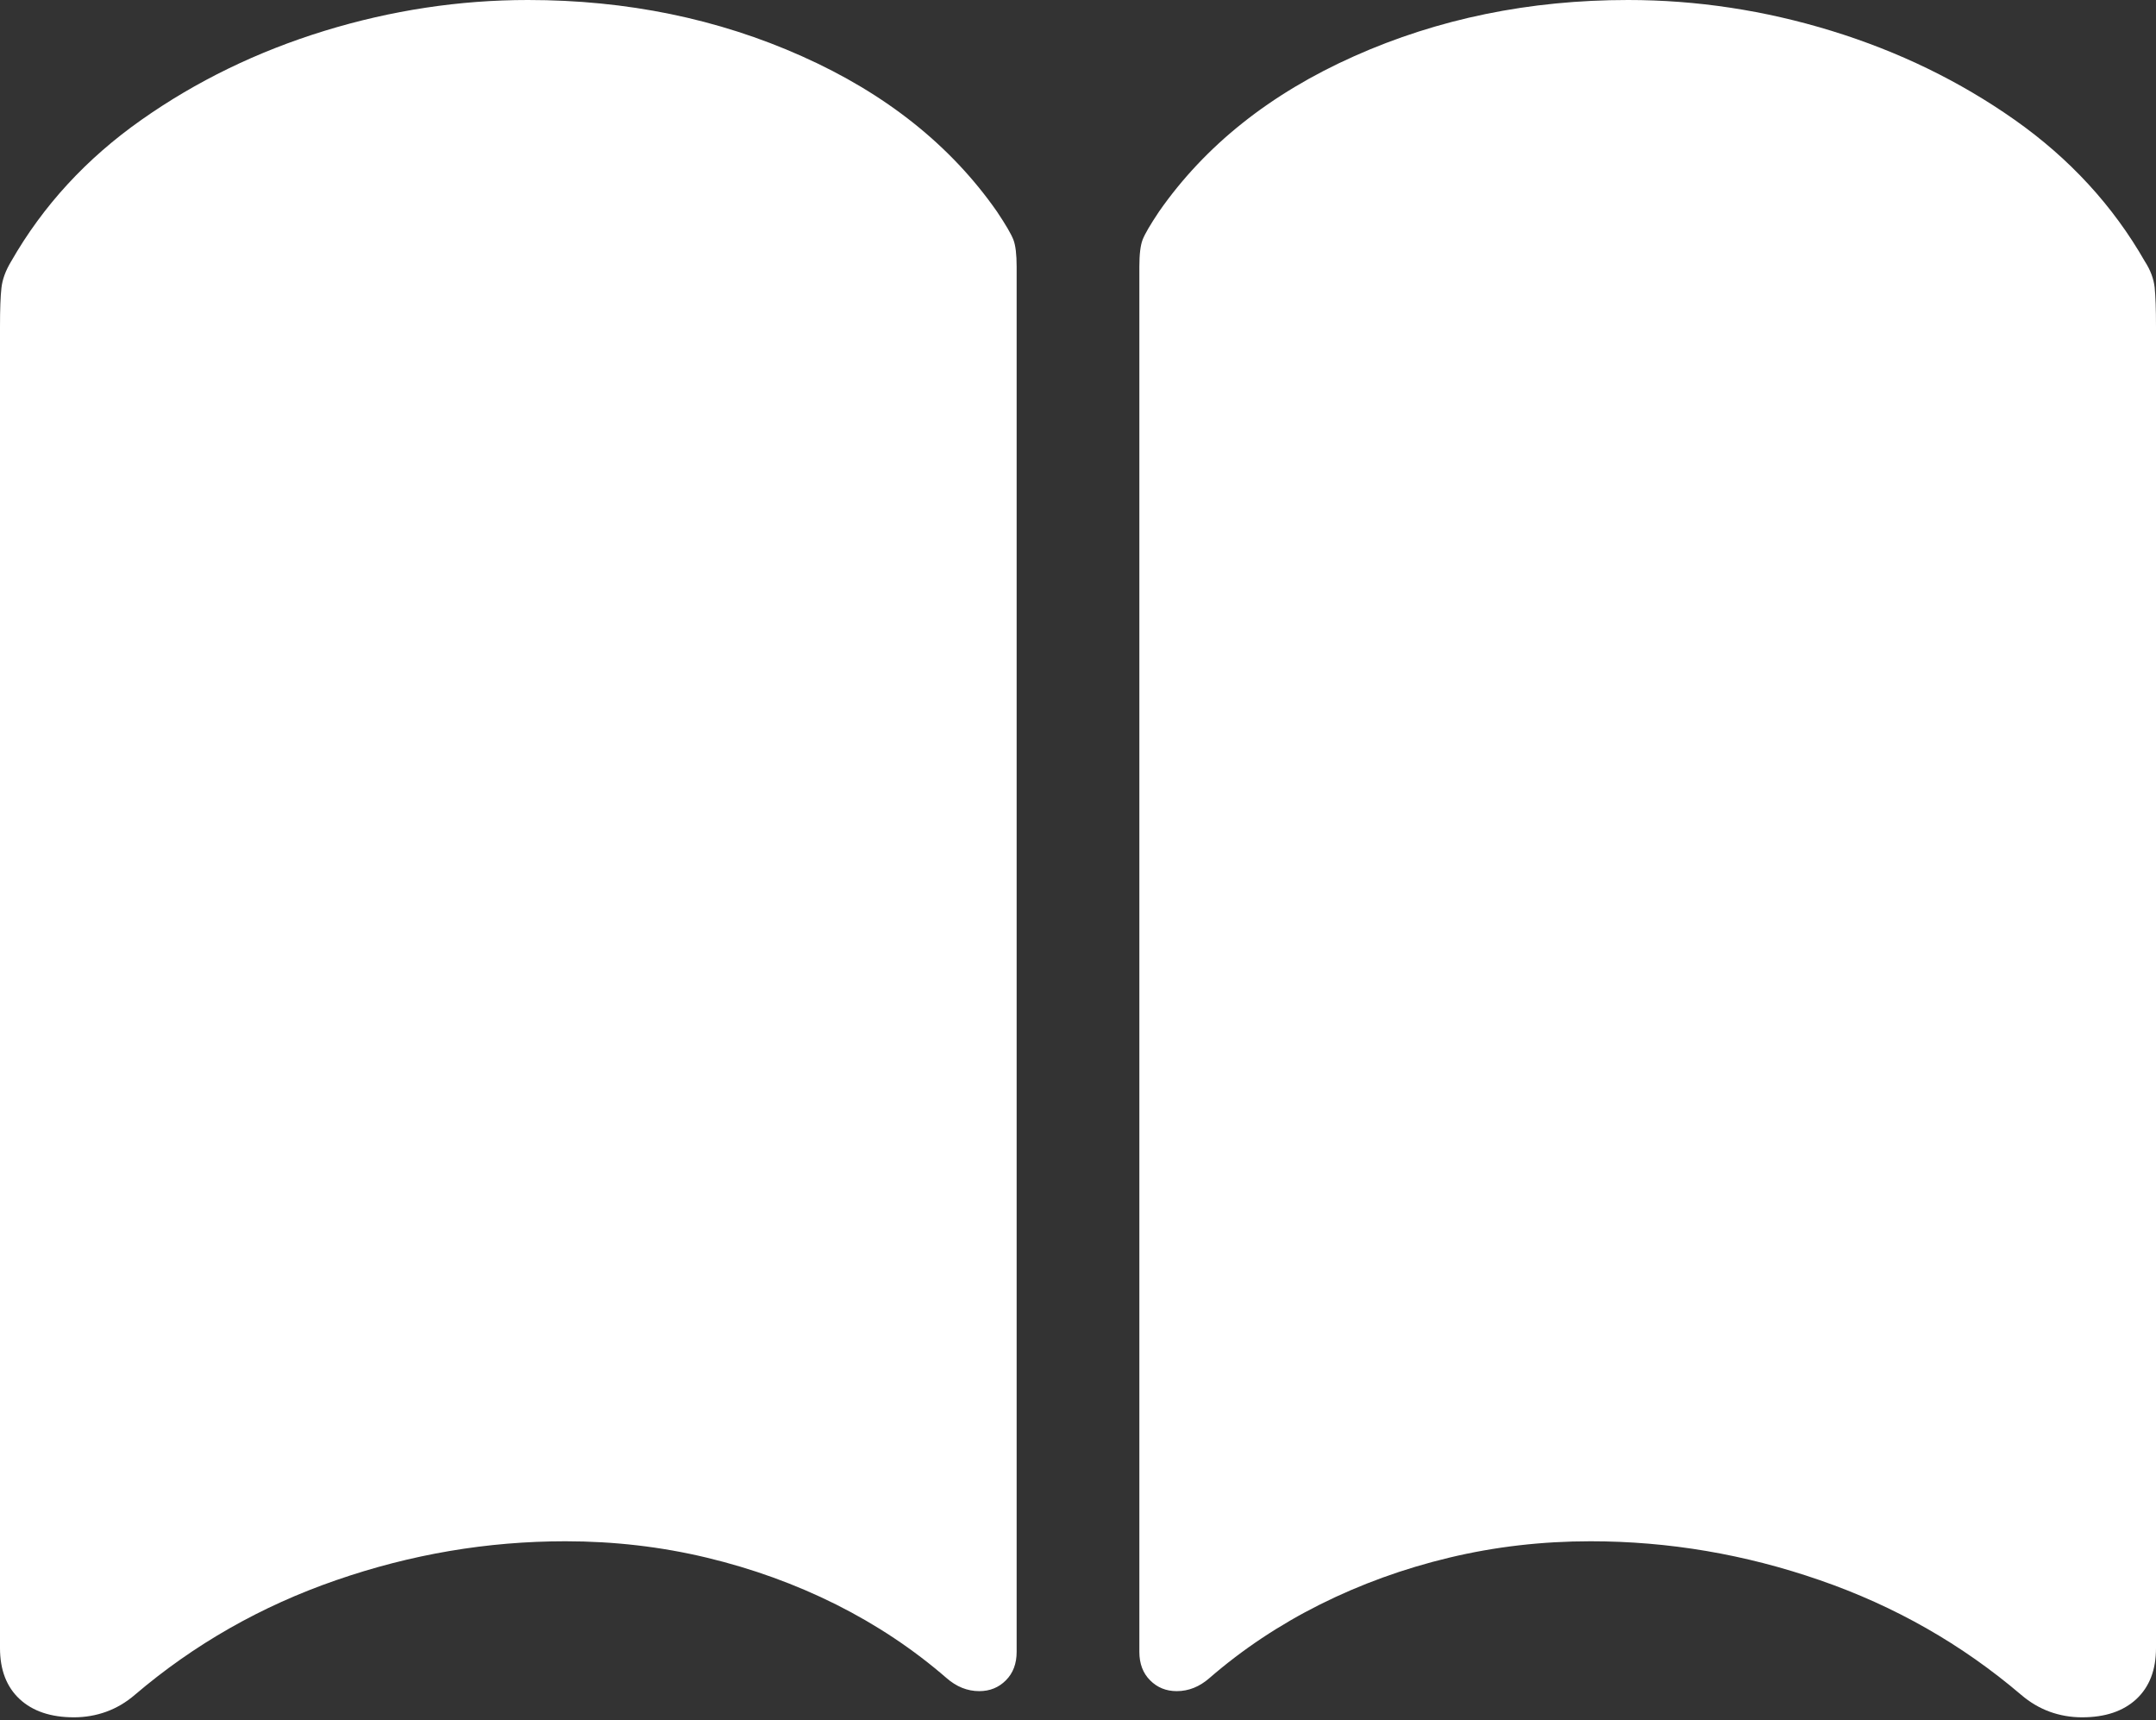 <?xml version="1.0" encoding="UTF-8"?>
<!--Generator: Apple Native CoreSVG 175.5-->
<!DOCTYPE svg
PUBLIC "-//W3C//DTD SVG 1.1//EN"
       "http://www.w3.org/Graphics/SVG/1.1/DTD/svg11.dtd">
<svg version="1.1" xmlns="http://www.w3.org/2000/svg" xmlns:xlink="http://www.w3.org/1999/xlink" width="22.49" height="17.939">
 <rect width="100%" height="100%" fill="#333333" stroke="none"/>
 <g>
  <rect height="17.939" opacity="0" width="22.49" x="0" y="0"/>
  <path d="M5.508 0Q4.434 0 3.384 0.322Q2.334 0.645 1.475 1.25Q0.615 1.855 0.117 2.725Q0.029 2.871 0.015 3.003Q0 3.135 0 3.408L0 17.188Q0 17.529 0.205 17.72Q0.41 17.91 0.771 17.91Q0.947 17.91 1.108 17.852Q1.27 17.793 1.406 17.676Q2.334 16.885 3.506 16.48Q4.678 16.074 5.898 16.074Q6.66 16.074 7.373 16.245Q8.086 16.416 8.721 16.733Q9.355 17.051 9.873 17.5Q10.029 17.637 10.215 17.637Q10.381 17.637 10.493 17.524Q10.605 17.412 10.605 17.227L10.605 2.783Q10.605 2.588 10.571 2.5Q10.537 2.412 10.4 2.207Q9.678 1.172 8.364 0.586Q7.051 0 5.508 0ZM16.982 0Q15.44 0 14.126 0.586Q12.812 1.172 12.09 2.207Q11.953 2.412 11.919 2.5Q11.885 2.588 11.885 2.783L11.885 17.227Q11.885 17.412 11.997 17.524Q12.109 17.637 12.275 17.637Q12.461 17.637 12.617 17.5Q13.135 17.051 13.77 16.733Q14.404 16.416 15.117 16.245Q15.83 16.074 16.592 16.074Q17.812 16.074 18.984 16.48Q20.156 16.885 21.084 17.676Q21.221 17.793 21.382 17.852Q21.543 17.91 21.719 17.91Q22.08 17.91 22.285 17.72Q22.49 17.529 22.49 17.188L22.49 3.408Q22.49 3.135 22.476 2.998Q22.461 2.861 22.373 2.725Q21.875 1.855 21.016 1.25Q20.156 0.645 19.106 0.322Q18.057 0 16.982 0Z" fill="#ffffff"/>
 </g>
</svg>
